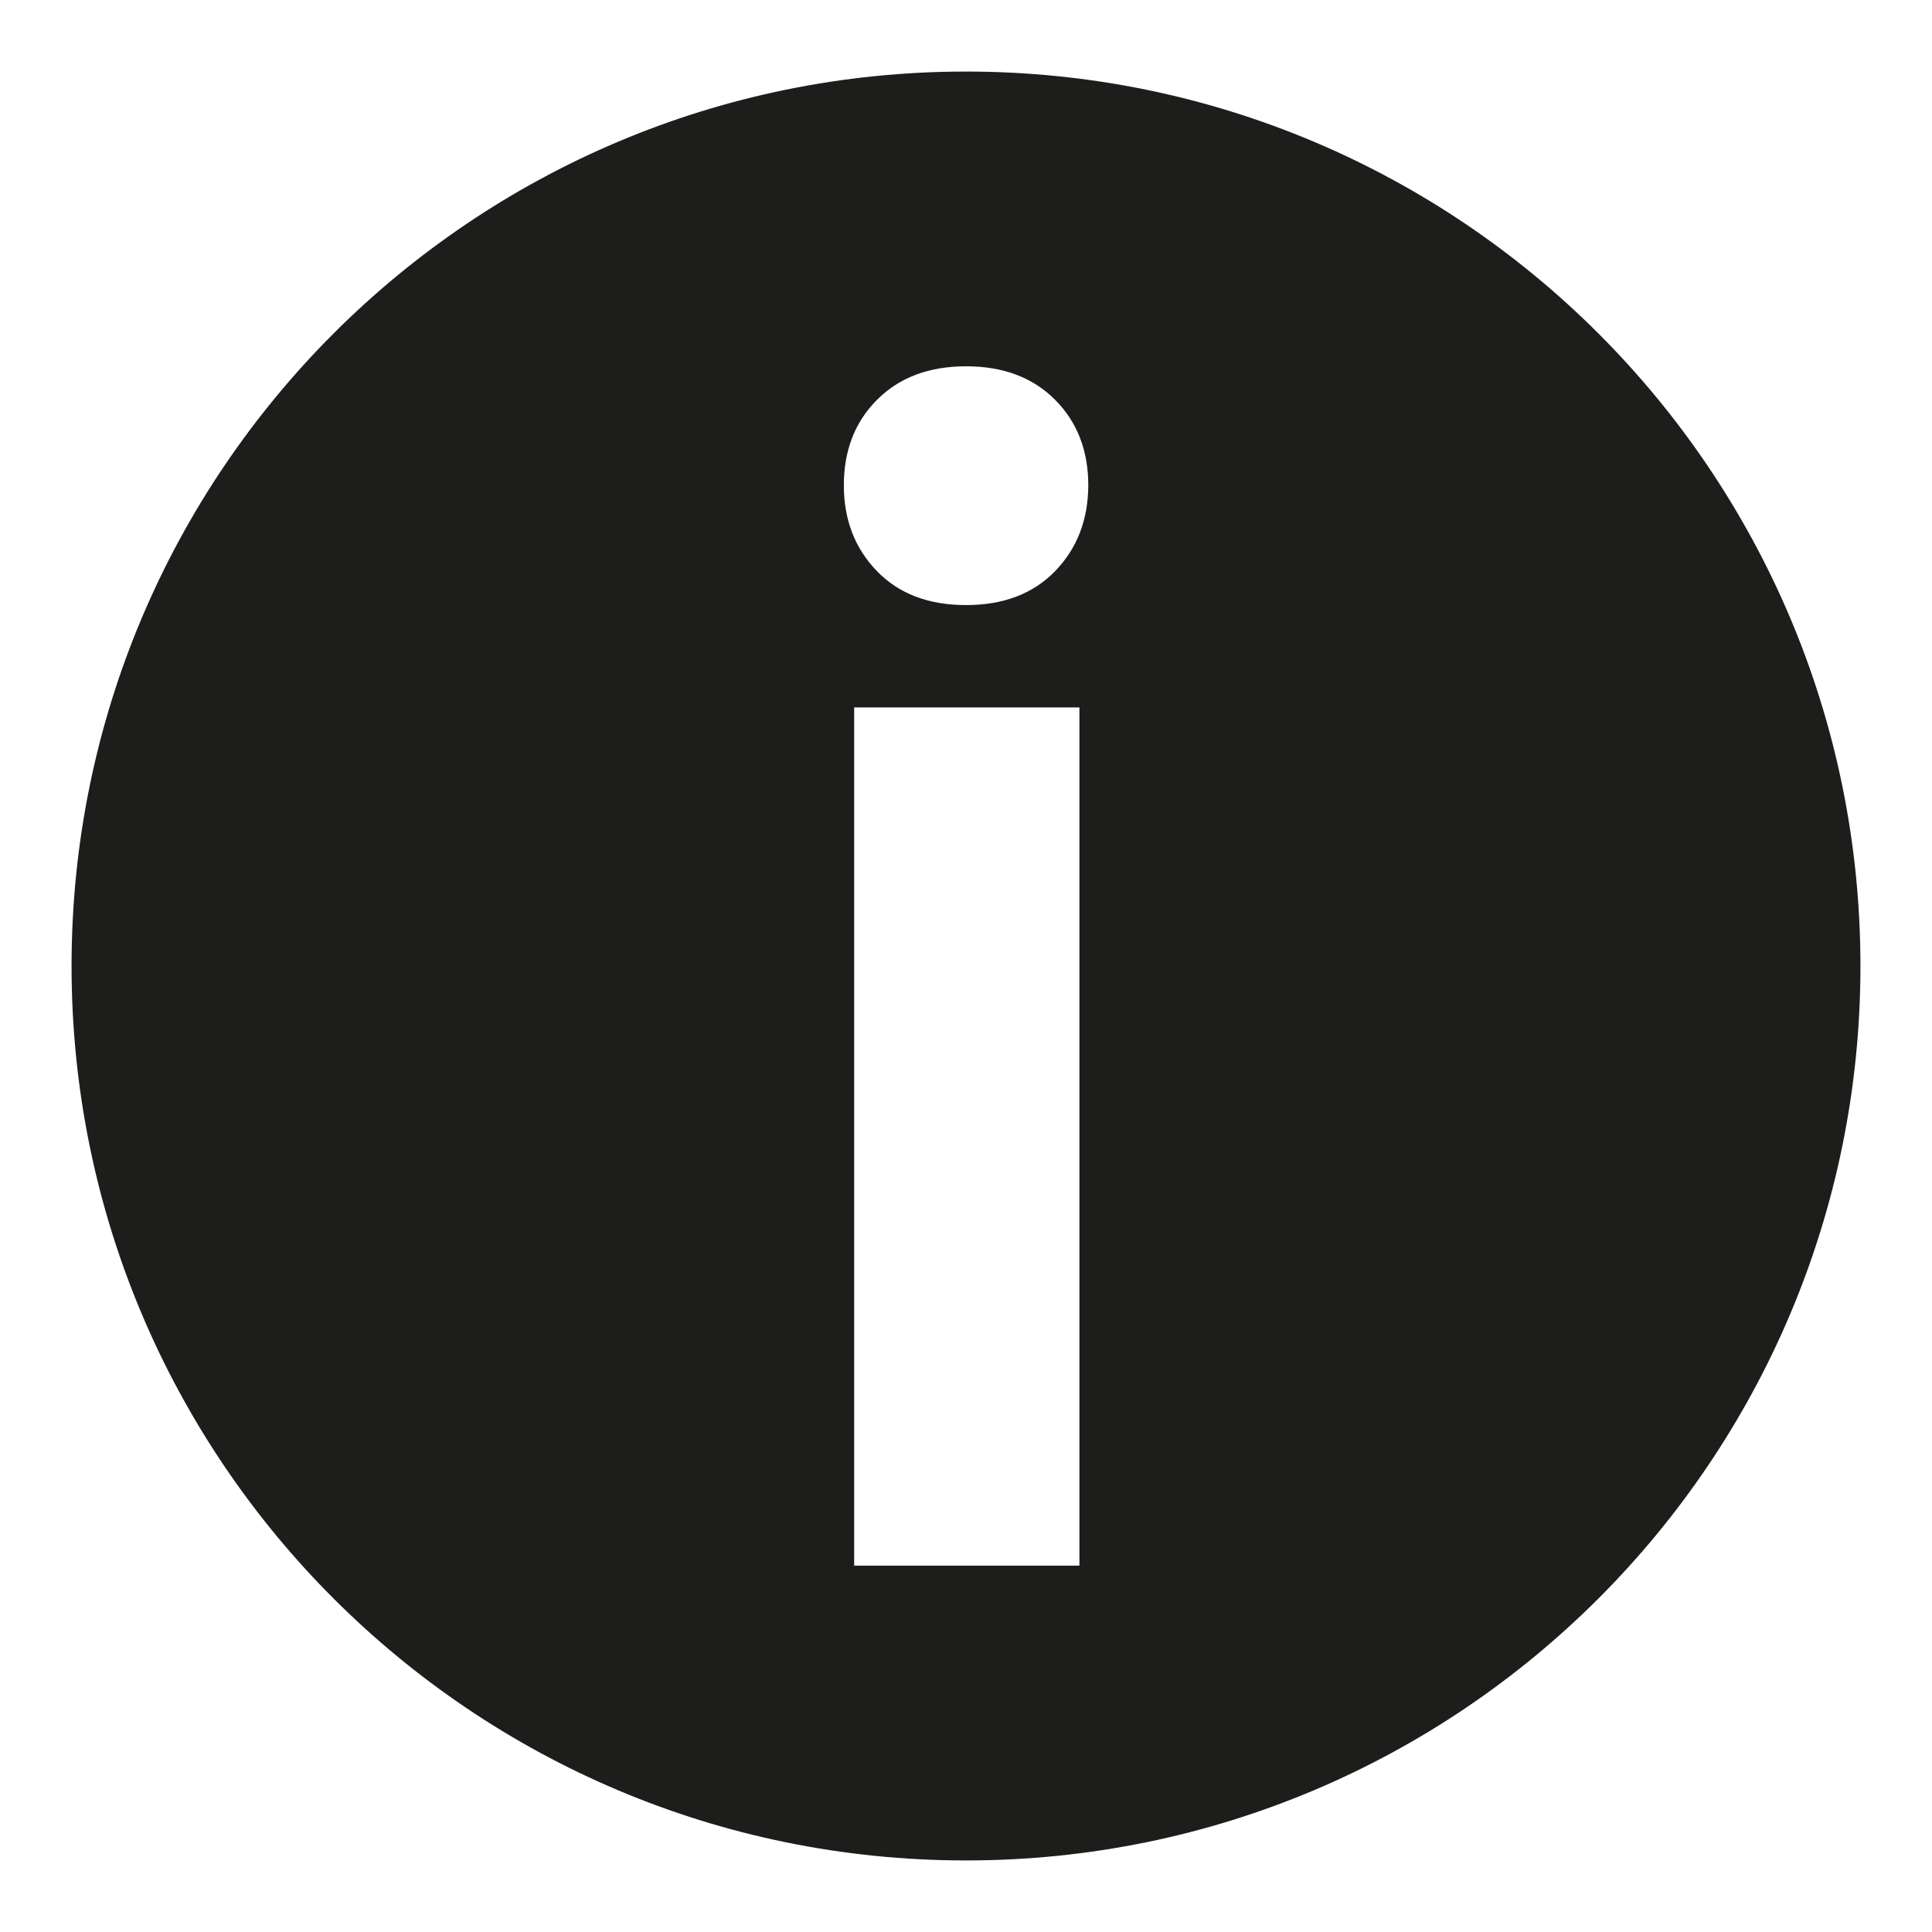<?xml version="1.0" encoding="utf-8"?>
<!-- Generator: Adobe Illustrator 24.2.1, SVG Export Plug-In . SVG Version: 6.00 Build 0)  -->
<svg version="1.1" id="Ebene_1" xmlns="http://www.w3.org/2000/svg" xmlns:xlink="http://www.w3.org/1999/xlink" x="0px" y="0px"
	 viewBox="0 0 27 27" enable-background="new 0 0 27 27" xml:space="preserve">
<path fill="#1D1D1B" d="M13.5,1C6.596,1,1,6.596,1,13.5C1,20.404,6.596,26,13.5,26S26,20.404,26,13.5C26,6.596,20.404,1,13.5,1z
	 M15.085,21.88h-3.148V9.886h3.148V21.88z M14.747,7.98C14.44,8.297,14.025,8.456,13.5,8.456c-0.525,0-0.941-0.159-1.247-0.477
	c-0.307-0.318-0.46-0.717-0.46-1.197c0-0.488,0.155-0.887,0.466-1.197c0.31-0.31,0.724-0.466,1.242-0.466
	c0.517,0,0.931,0.155,1.242,0.466c0.31,0.31,0.466,0.709,0.466,1.197C15.207,7.263,15.054,7.662,14.747,7.98z"/>
</svg>
